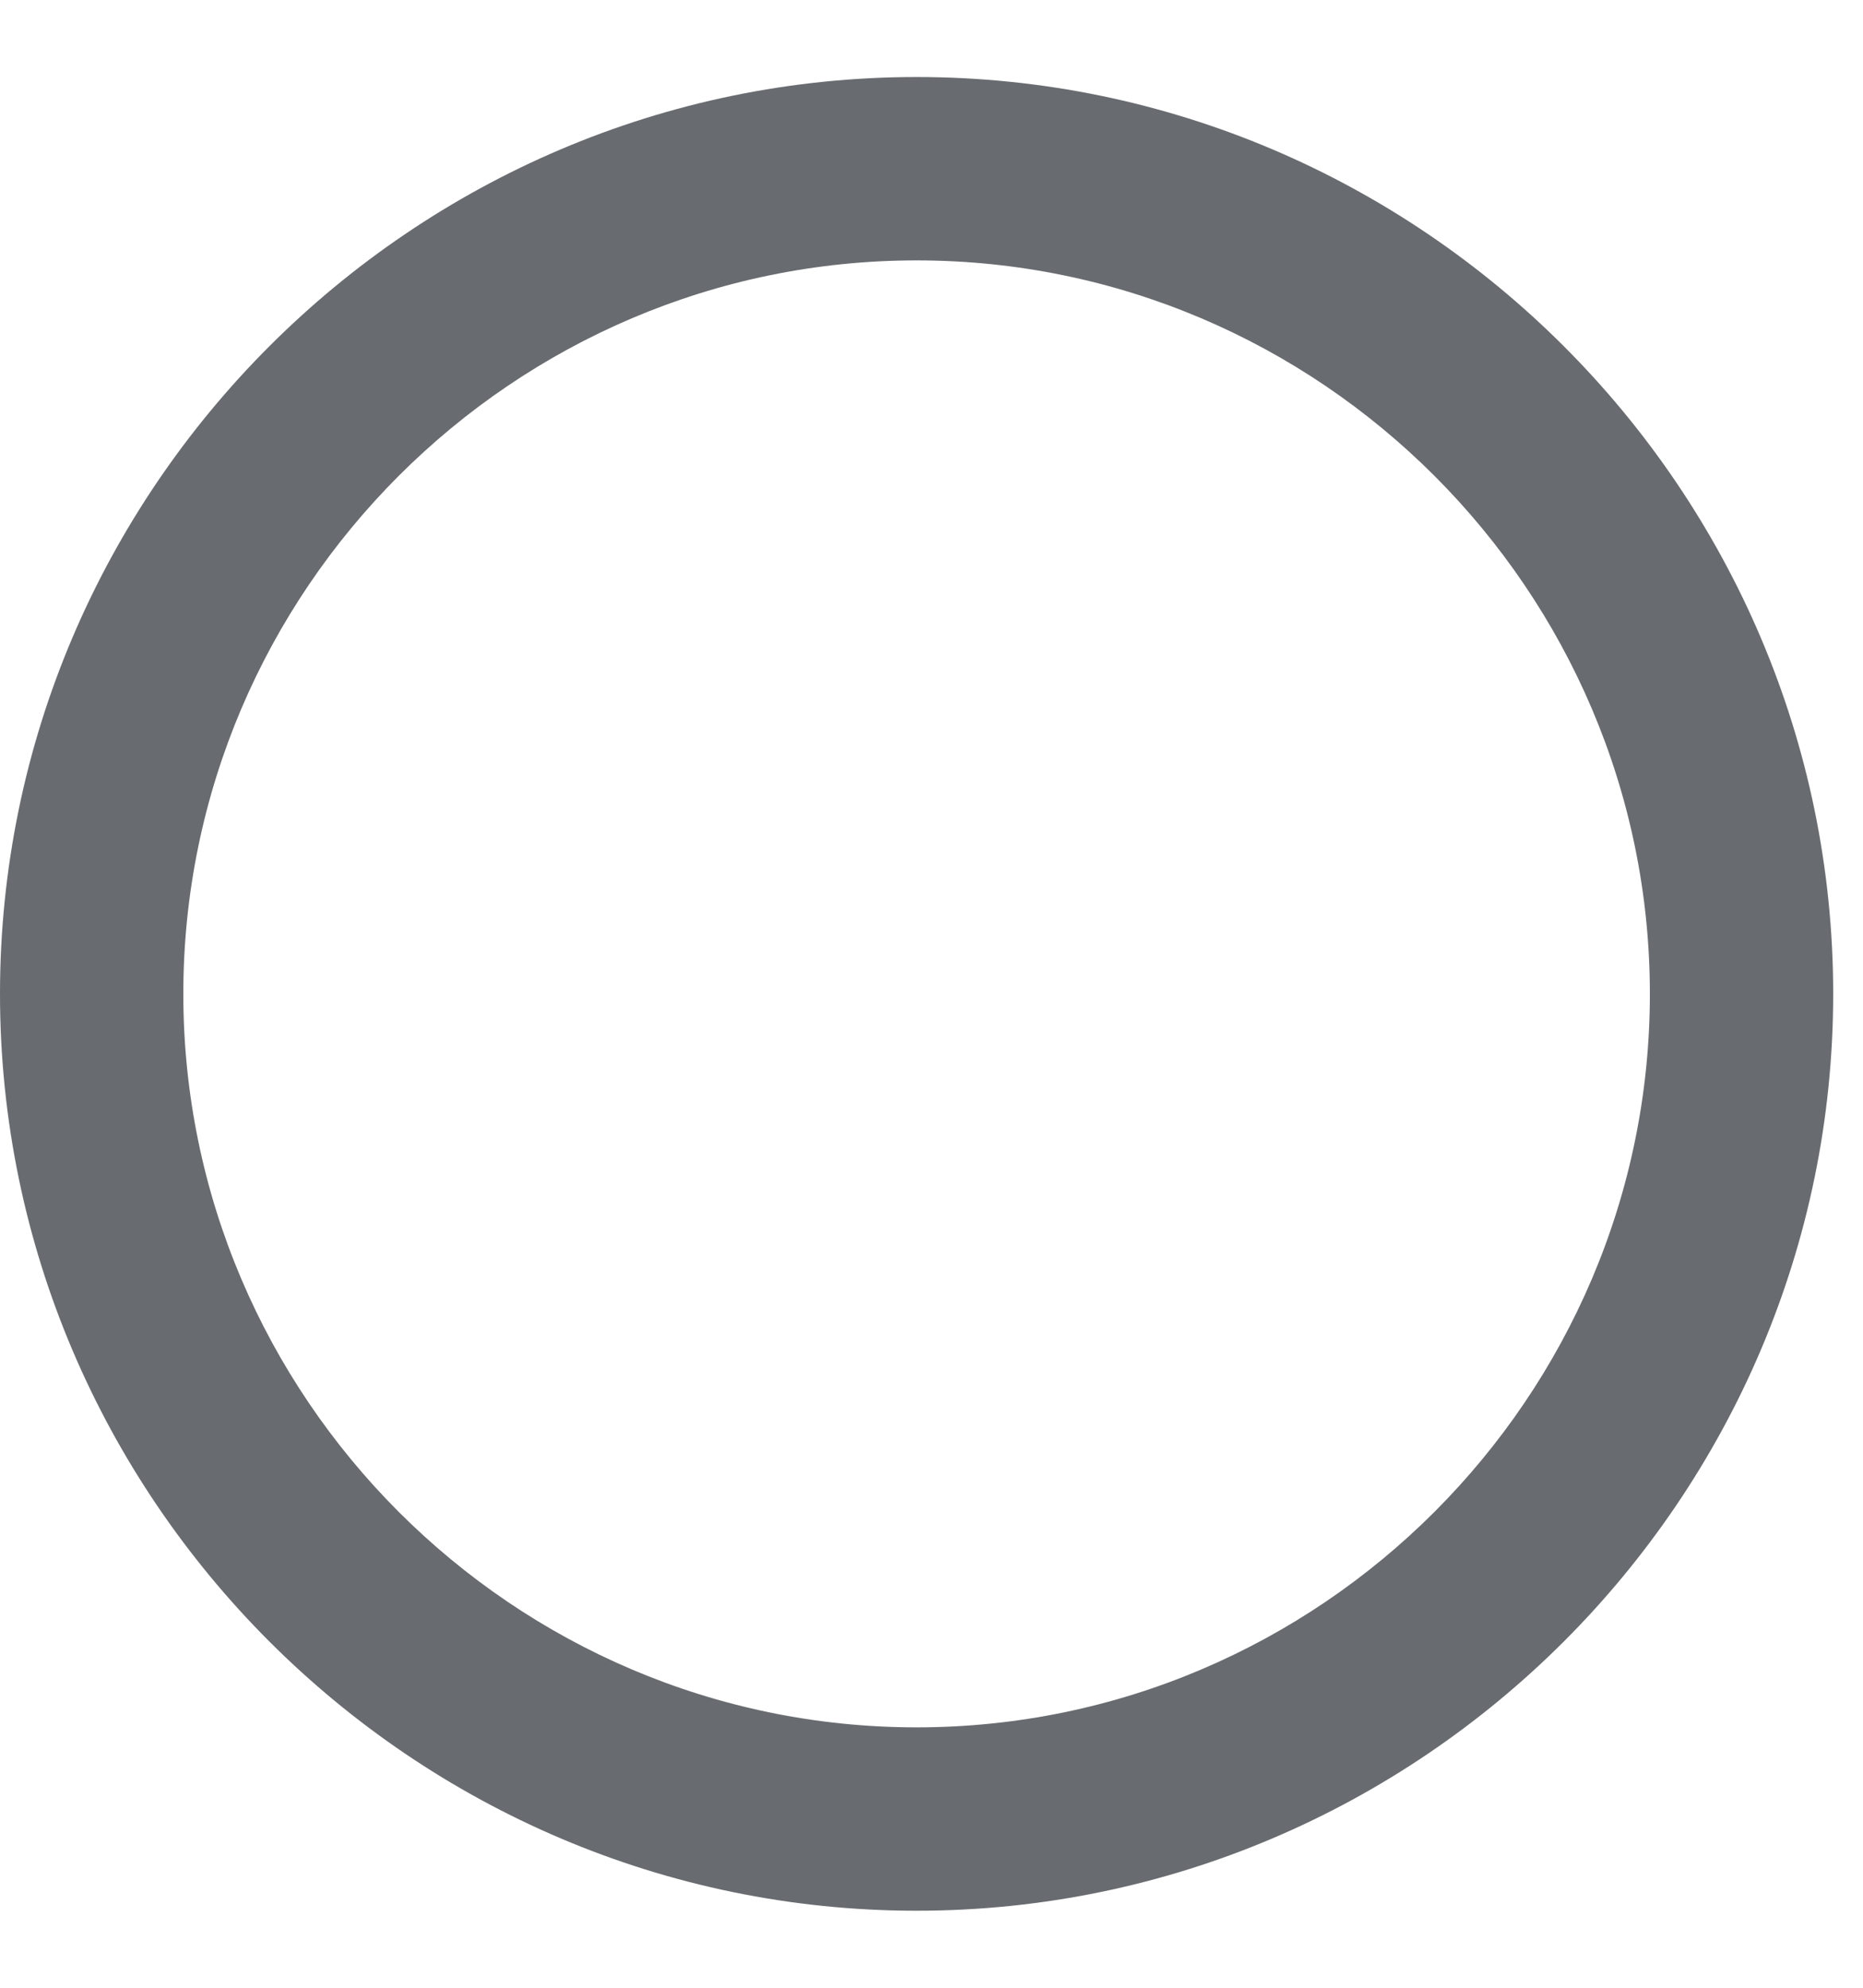 <svg width="15" height="16" viewBox="0 0 15 16" fill="none" xmlns="http://www.w3.org/2000/svg">
<path fill-rule="evenodd" clip-rule="evenodd" d="M7.38 0.62C3.321 0.62 0 3.941 0 8C0 12.059 3.321 15.38 7.38 15.38C11.439 15.38 14.76 12.059 14.76 8C14.76 3.941 11.439 0.62 7.38 0.62ZM7.38 13.904C4.133 13.904 1.476 11.247 1.476 8C1.476 4.753 4.133 2.096 7.38 2.096C10.627 2.096 13.284 4.753 13.284 8C13.284 11.247 10.627 13.904 7.38 13.904Z" fill="#686B6F"/>
</svg>
